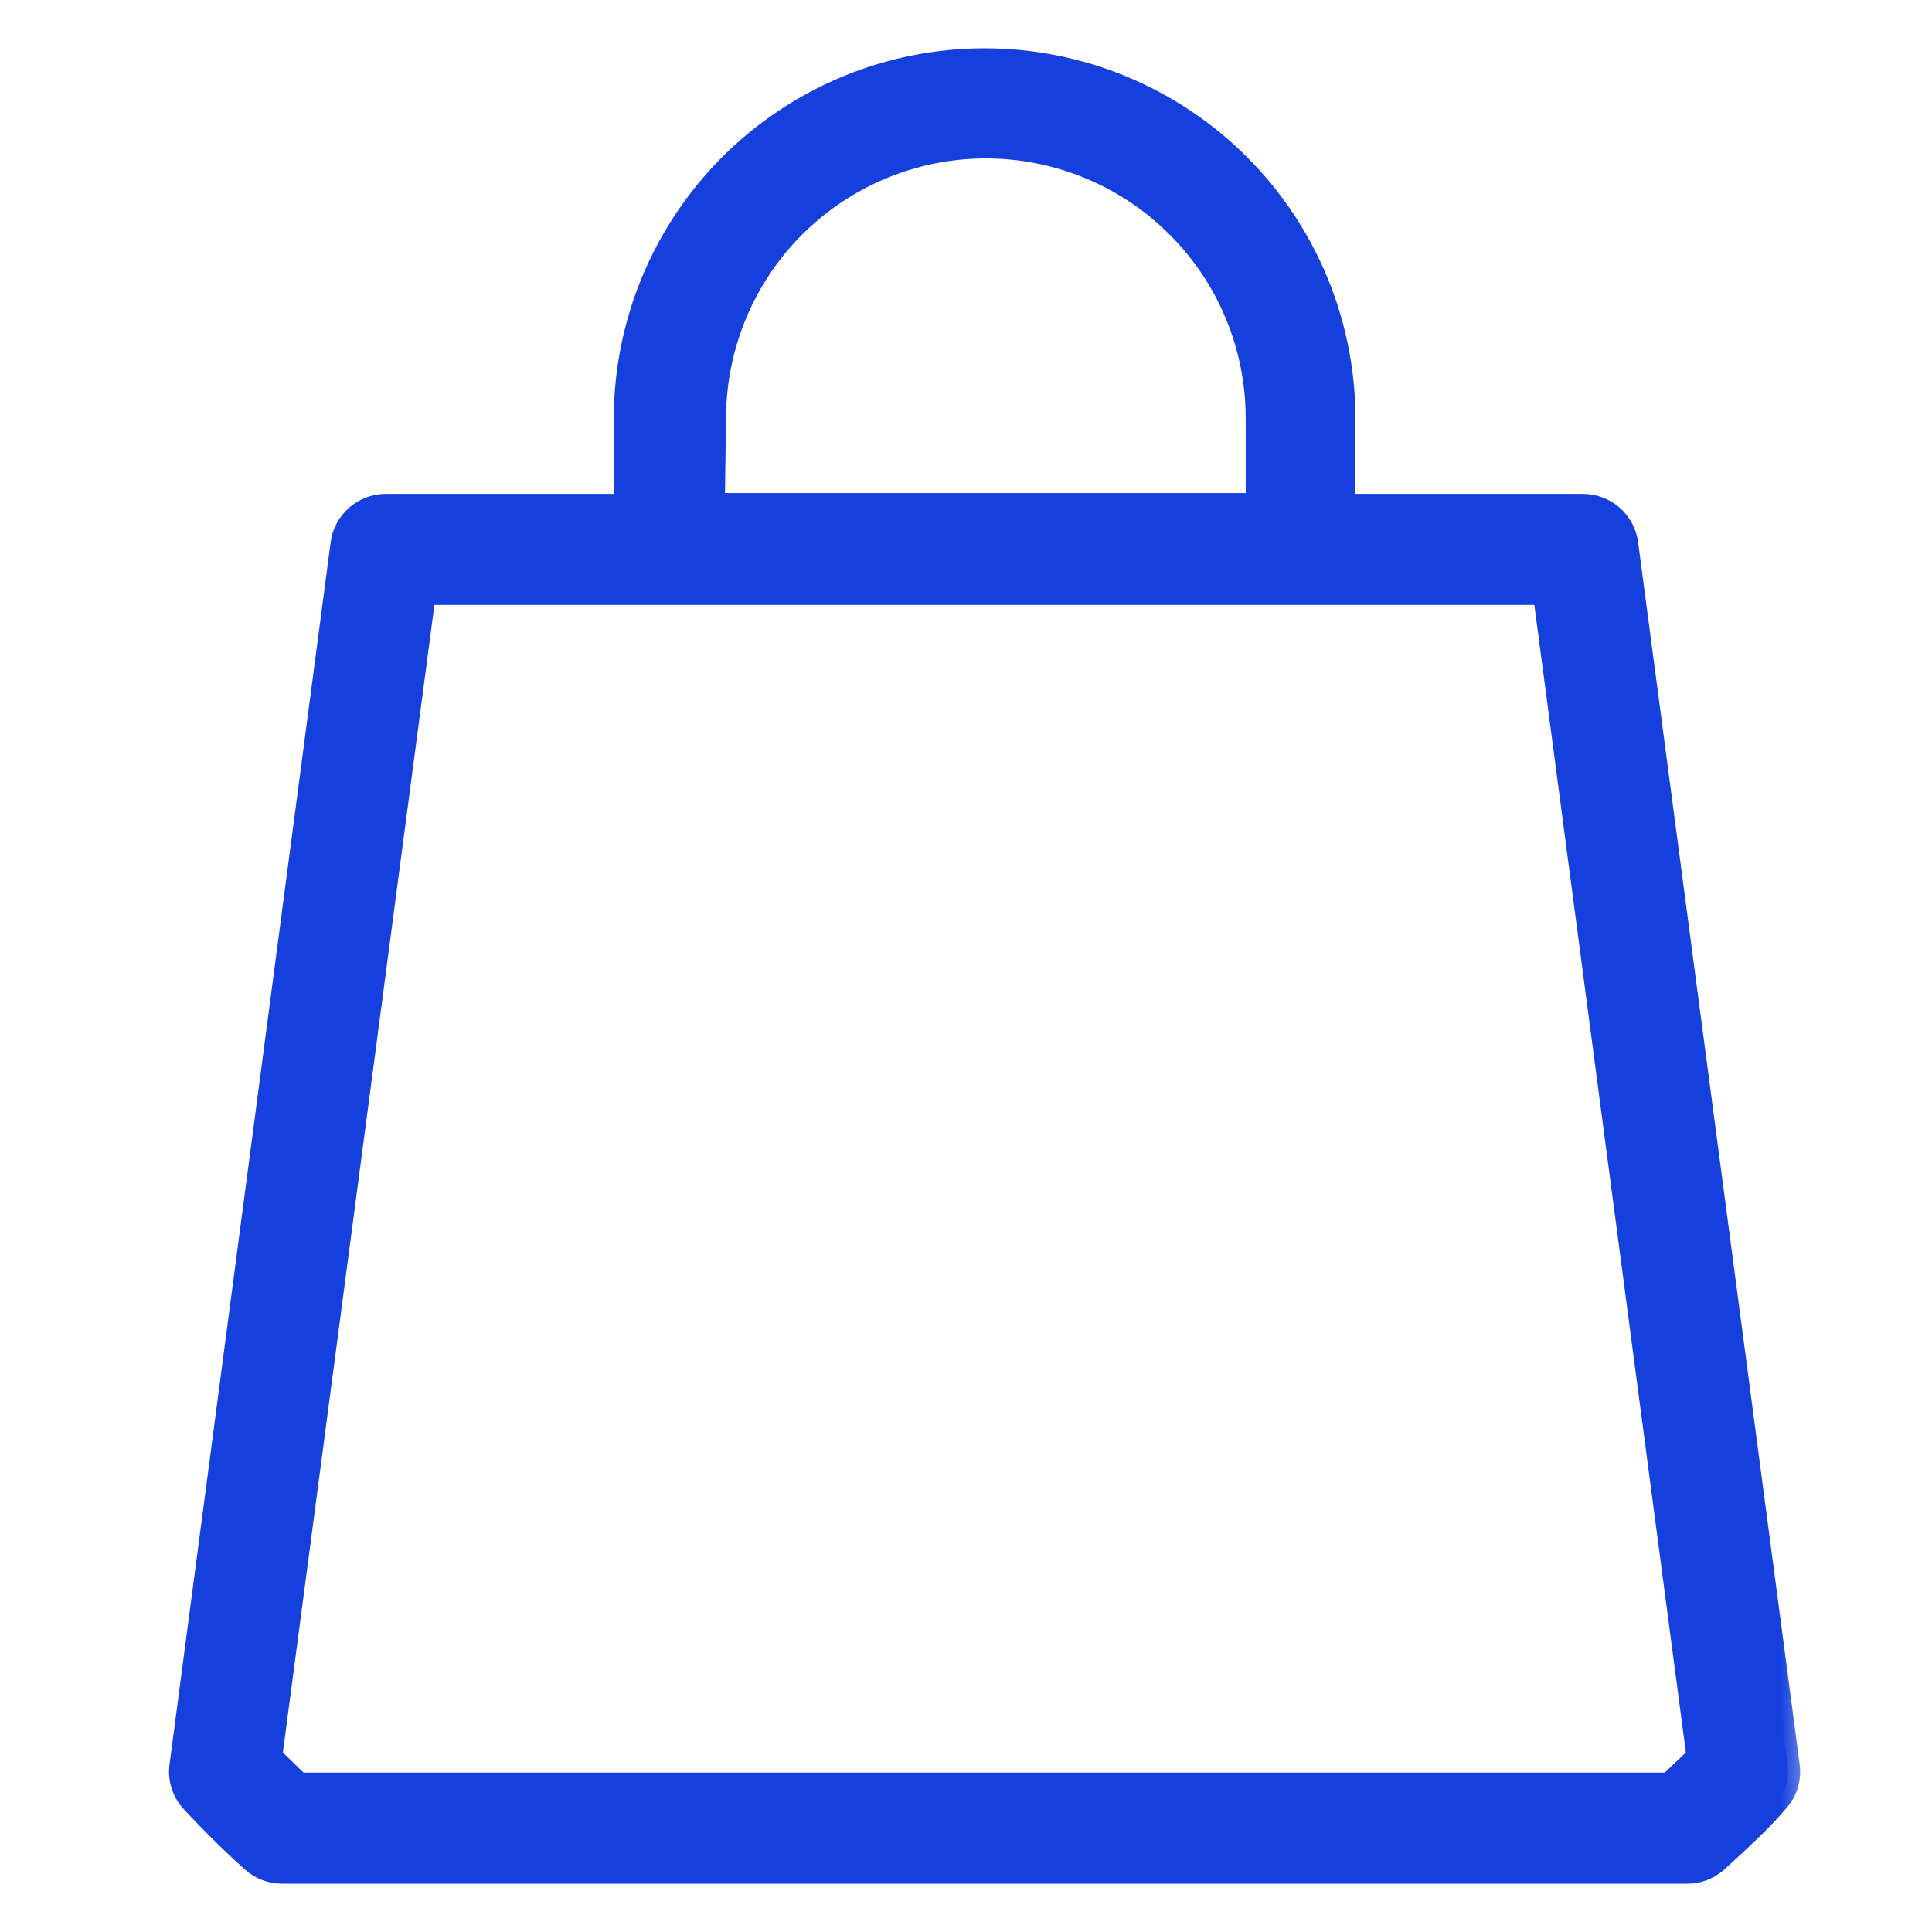 <svg width="32" height="32" viewBox="0 0 32 32" fill="none" xmlns="http://www.w3.org/2000/svg">
<mask id="path-1-outside-1_78756_7262" maskUnits="userSpaceOnUse" x="2" y="0" width="28" height="32" fill="black">
<rect fill="white" x="2" width="28" height="32"/>
<path d="M26.934 9.007C26.911 8.833 26.825 8.673 26.693 8.558C26.56 8.443 26.39 8.38 26.215 8.381H22.251V6.942C22.251 5.366 21.625 3.855 20.51 2.74C19.396 1.626 17.884 1 16.308 1C14.732 1 13.221 1.626 12.106 2.74C10.992 3.855 10.366 5.366 10.366 6.942V8.381H6.394C6.219 8.38 6.049 8.443 5.916 8.558C5.784 8.673 5.698 8.833 5.675 9.007L3.006 29.252C2.992 29.357 3.002 29.463 3.034 29.564C3.067 29.665 3.121 29.757 3.193 29.834C3.495 30.158 3.826 30.489 4.186 30.813C4.318 30.933 4.49 31 4.668 31H27.948C28.127 31 28.299 30.933 28.43 30.813C28.783 30.489 29.15 30.158 29.423 29.834C29.495 29.757 29.549 29.665 29.582 29.564C29.614 29.463 29.624 29.357 29.61 29.252L26.934 9.007ZM11.826 6.928C11.826 5.734 12.301 4.588 13.145 3.744C13.99 2.899 15.135 2.424 16.33 2.424C17.524 2.424 18.67 2.899 19.514 3.744C20.359 4.588 20.833 5.734 20.833 6.928V8.367H11.805L11.826 6.928ZM27.653 29.561H4.948L4.474 29.101L7.02 9.82H25.589L28.135 29.101L27.653 29.561Z"/>
</mask>
<path d="M26.934 9.007C26.911 8.833 26.825 8.673 26.693 8.558C26.56 8.443 26.39 8.38 26.215 8.381H22.251V6.942C22.251 5.366 21.625 3.855 20.51 2.74C19.396 1.626 17.884 1 16.308 1C14.732 1 13.221 1.626 12.106 2.74C10.992 3.855 10.366 5.366 10.366 6.942V8.381H6.394C6.219 8.38 6.049 8.443 5.916 8.558C5.784 8.673 5.698 8.833 5.675 9.007L3.006 29.252C2.992 29.357 3.002 29.463 3.034 29.564C3.067 29.665 3.121 29.757 3.193 29.834C3.495 30.158 3.826 30.489 4.186 30.813C4.318 30.933 4.49 31 4.668 31H27.948C28.127 31 28.299 30.933 28.43 30.813C28.783 30.489 29.15 30.158 29.423 29.834C29.495 29.757 29.549 29.665 29.582 29.564C29.614 29.463 29.624 29.357 29.61 29.252L26.934 9.007ZM11.826 6.928C11.826 5.734 12.301 4.588 13.145 3.744C13.99 2.899 15.135 2.424 16.33 2.424C17.524 2.424 18.67 2.899 19.514 3.744C20.359 4.588 20.833 5.734 20.833 6.928V8.367H11.805L11.826 6.928ZM27.653 29.561H4.948L4.474 29.101L7.02 9.82H25.589L28.135 29.101L27.653 29.561Z" fill="#1640DE"/>
<path d="M26.934 9.007C26.911 8.833 26.825 8.673 26.693 8.558C26.56 8.443 26.39 8.38 26.215 8.381H22.251V6.942C22.251 5.366 21.625 3.855 20.51 2.74C19.396 1.626 17.884 1 16.308 1C14.732 1 13.221 1.626 12.106 2.74C10.992 3.855 10.366 5.366 10.366 6.942V8.381H6.394C6.219 8.38 6.049 8.443 5.916 8.558C5.784 8.673 5.698 8.833 5.675 9.007L3.006 29.252C2.992 29.357 3.002 29.463 3.034 29.564C3.067 29.665 3.121 29.757 3.193 29.834C3.495 30.158 3.826 30.489 4.186 30.813C4.318 30.933 4.49 31 4.668 31H27.948C28.127 31 28.299 30.933 28.43 30.813C28.783 30.489 29.15 30.158 29.423 29.834C29.495 29.757 29.549 29.665 29.582 29.564C29.614 29.463 29.624 29.357 29.61 29.252L26.934 9.007ZM11.826 6.928C11.826 5.734 12.301 4.588 13.145 3.744C13.99 2.899 15.135 2.424 16.33 2.424C17.524 2.424 18.67 2.899 19.514 3.744C20.359 4.588 20.833 5.734 20.833 6.928V8.367H11.805L11.826 6.928ZM27.653 29.561H4.948L4.474 29.101L7.02 9.82H25.589L28.135 29.101L27.653 29.561Z" stroke="#1640DE" stroke-width="0.4" mask="url(#path-1-outside-1_78756_7262)"/>
</svg>
